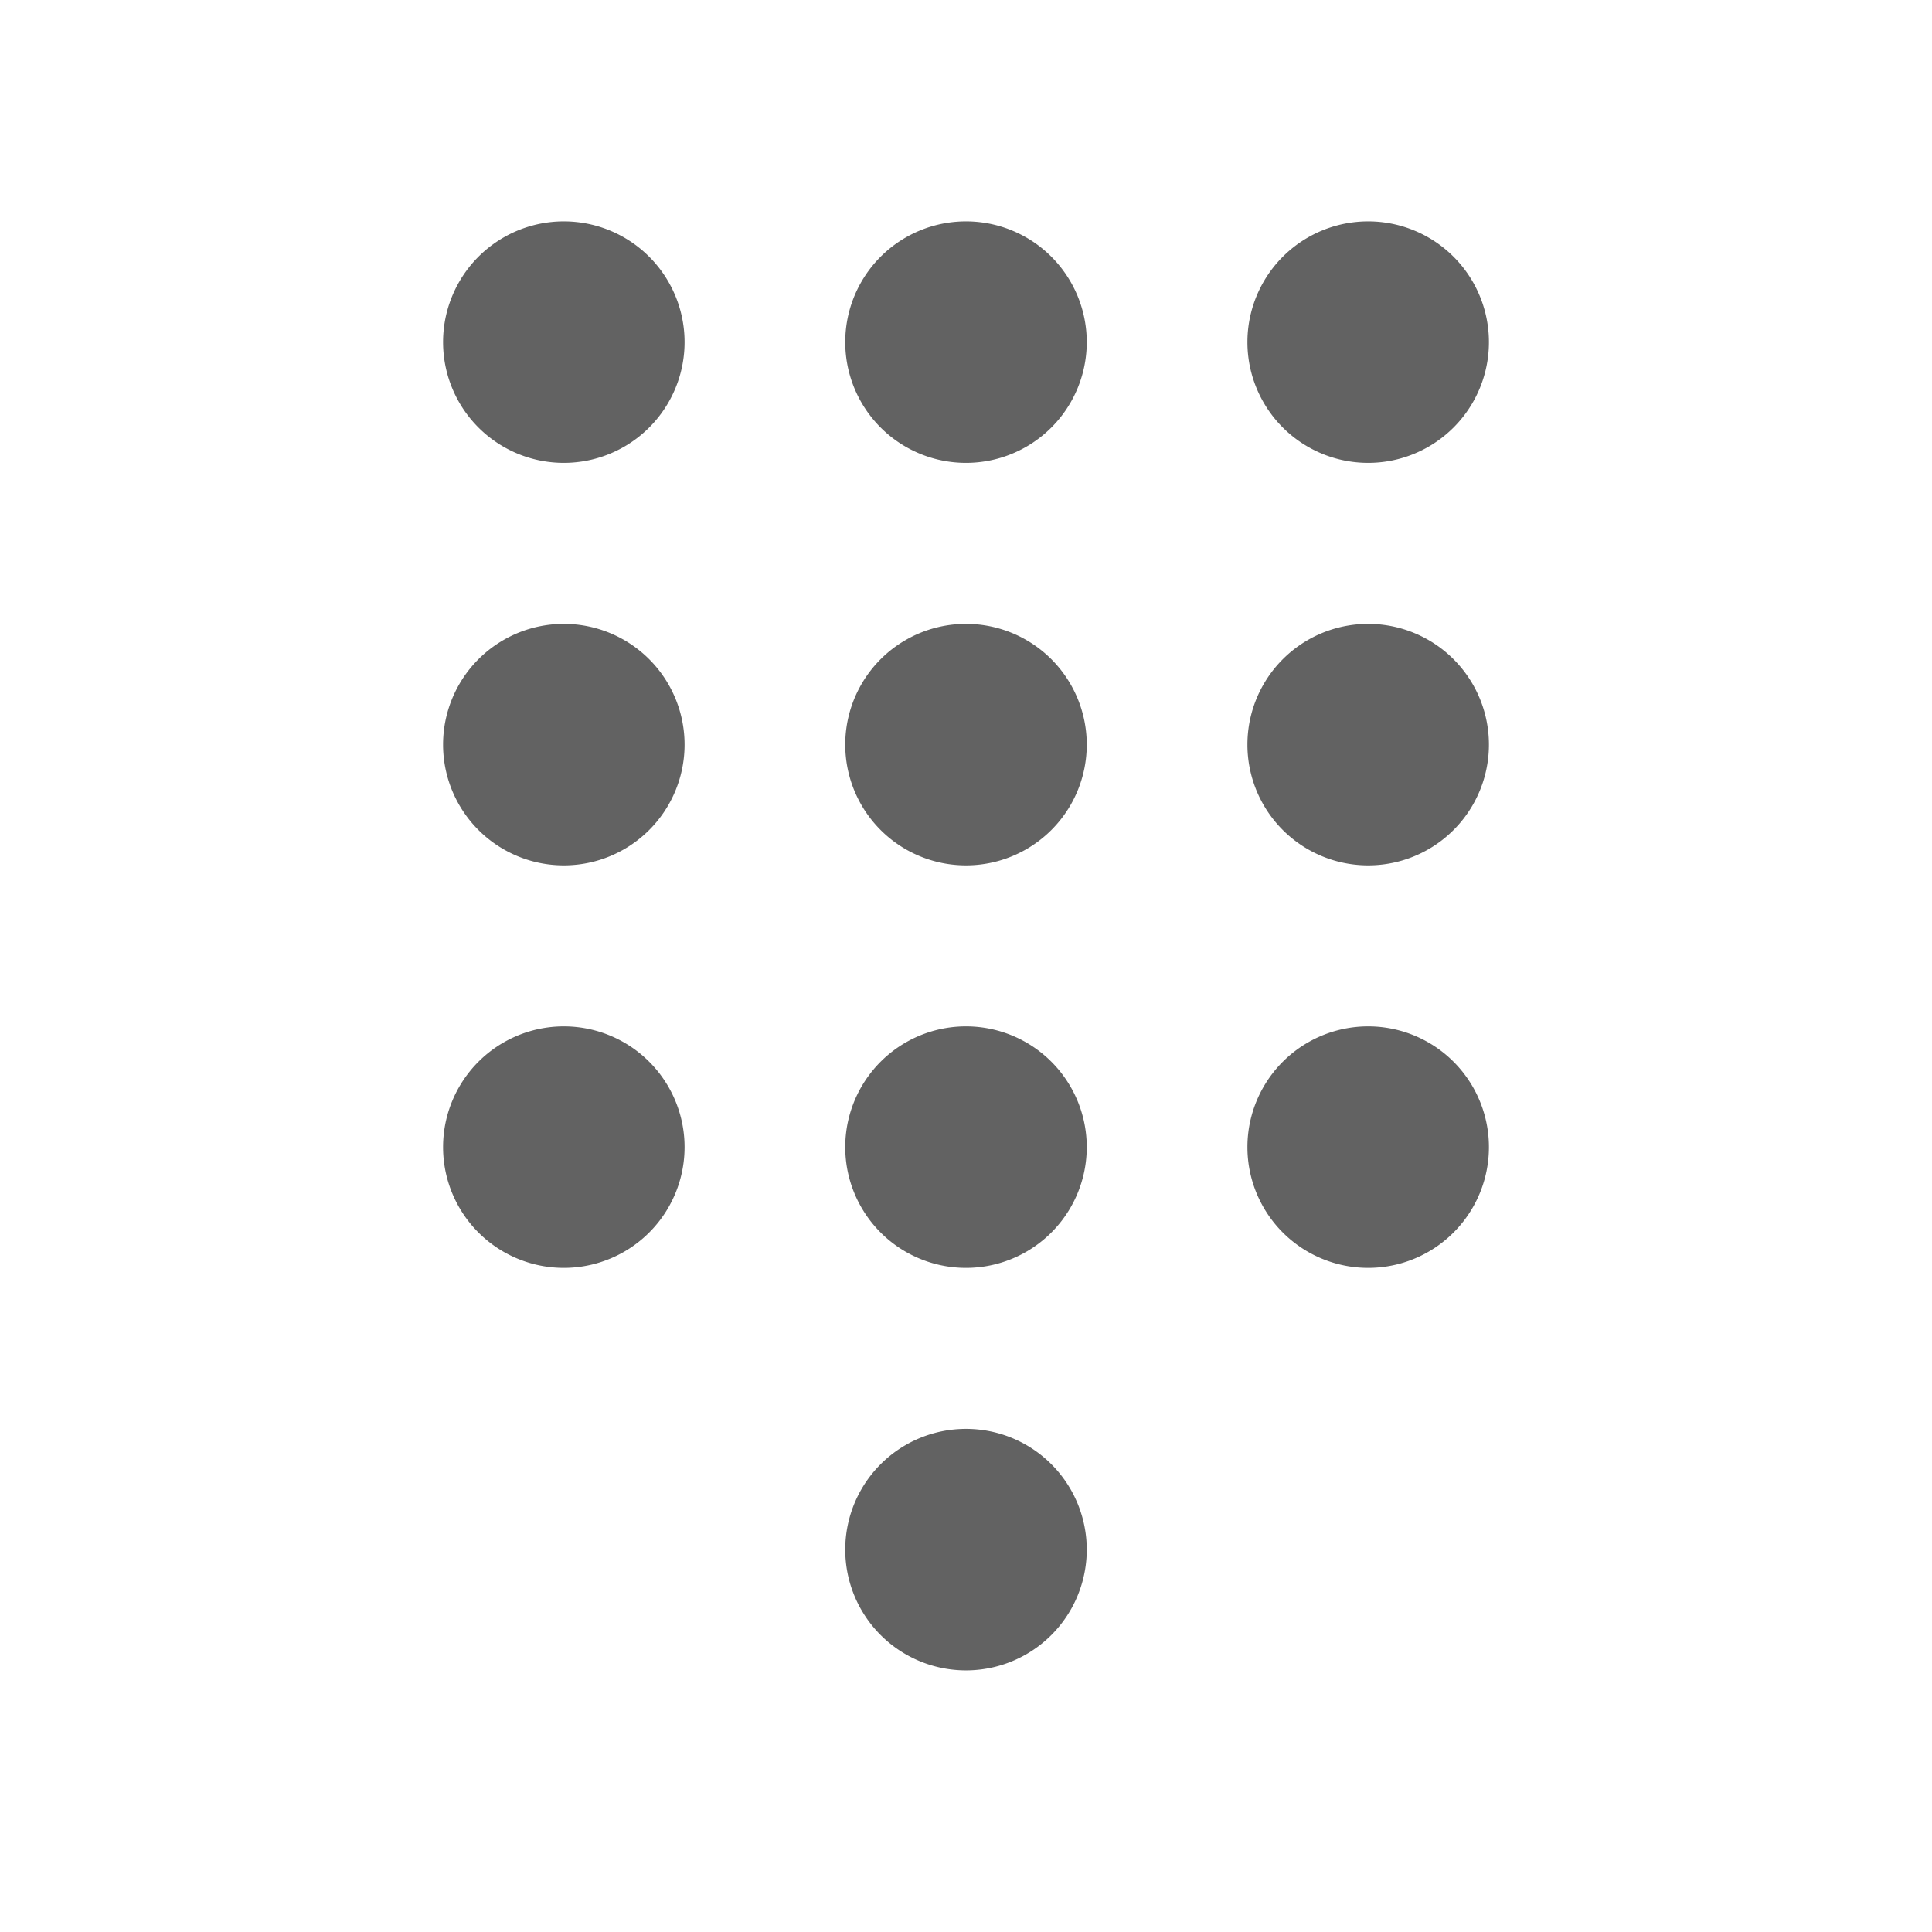 <svg xmlns="http://www.w3.org/2000/svg" xmlns:xlink="http://www.w3.org/1999/xlink" width="24" height="24" preserveAspectRatio="xMidYMid meet" viewBox="0 0 24 24" style="-ms-transform: rotate(360deg); -webkit-transform: rotate(360deg); transform: rotate(360deg);"><g fill="none"><path d="M12 17.75a1.5 1.5 0 1 1 0 3a1.5 1.5 0 0 1 0-3zm0-5a1.5 1.5 0 1 1 0 3a1.5 1.5 0 0 1 0-3zm4.996 0a1.5 1.5 0 1 1 0 3a1.5 1.5 0 0 1 0-3zm-9.992 0a1.5 1.5 0 1 1 0 3a1.5 1.5 0 0 1 0-3zm4.996-5a1.5 1.5 0 1 1 0 3a1.5 1.5 0 0 1 0-3zm4.996 0a1.5 1.5 0 1 1 0 3a1.5 1.5 0 0 1 0-3zm-9.992 0a1.5 1.5 0 1 1 0 3a1.5 1.5 0 0 1 0-3zm4.996-5a1.5 1.5 0 1 1 0 3a1.5 1.5 0 0 1 0-3zm4.996 0a1.5 1.5 0 1 1 0 3a1.5 1.5 0 0 1 0-3zm-9.992 0a1.5 1.5 0 1 1 0 3a1.5 1.5 0 0 1 0-3z" fill="#626262"/></g><rect x="0" y="0" width="24" height="24" fill="rgba(0, 0, 0, 0)" /></svg>